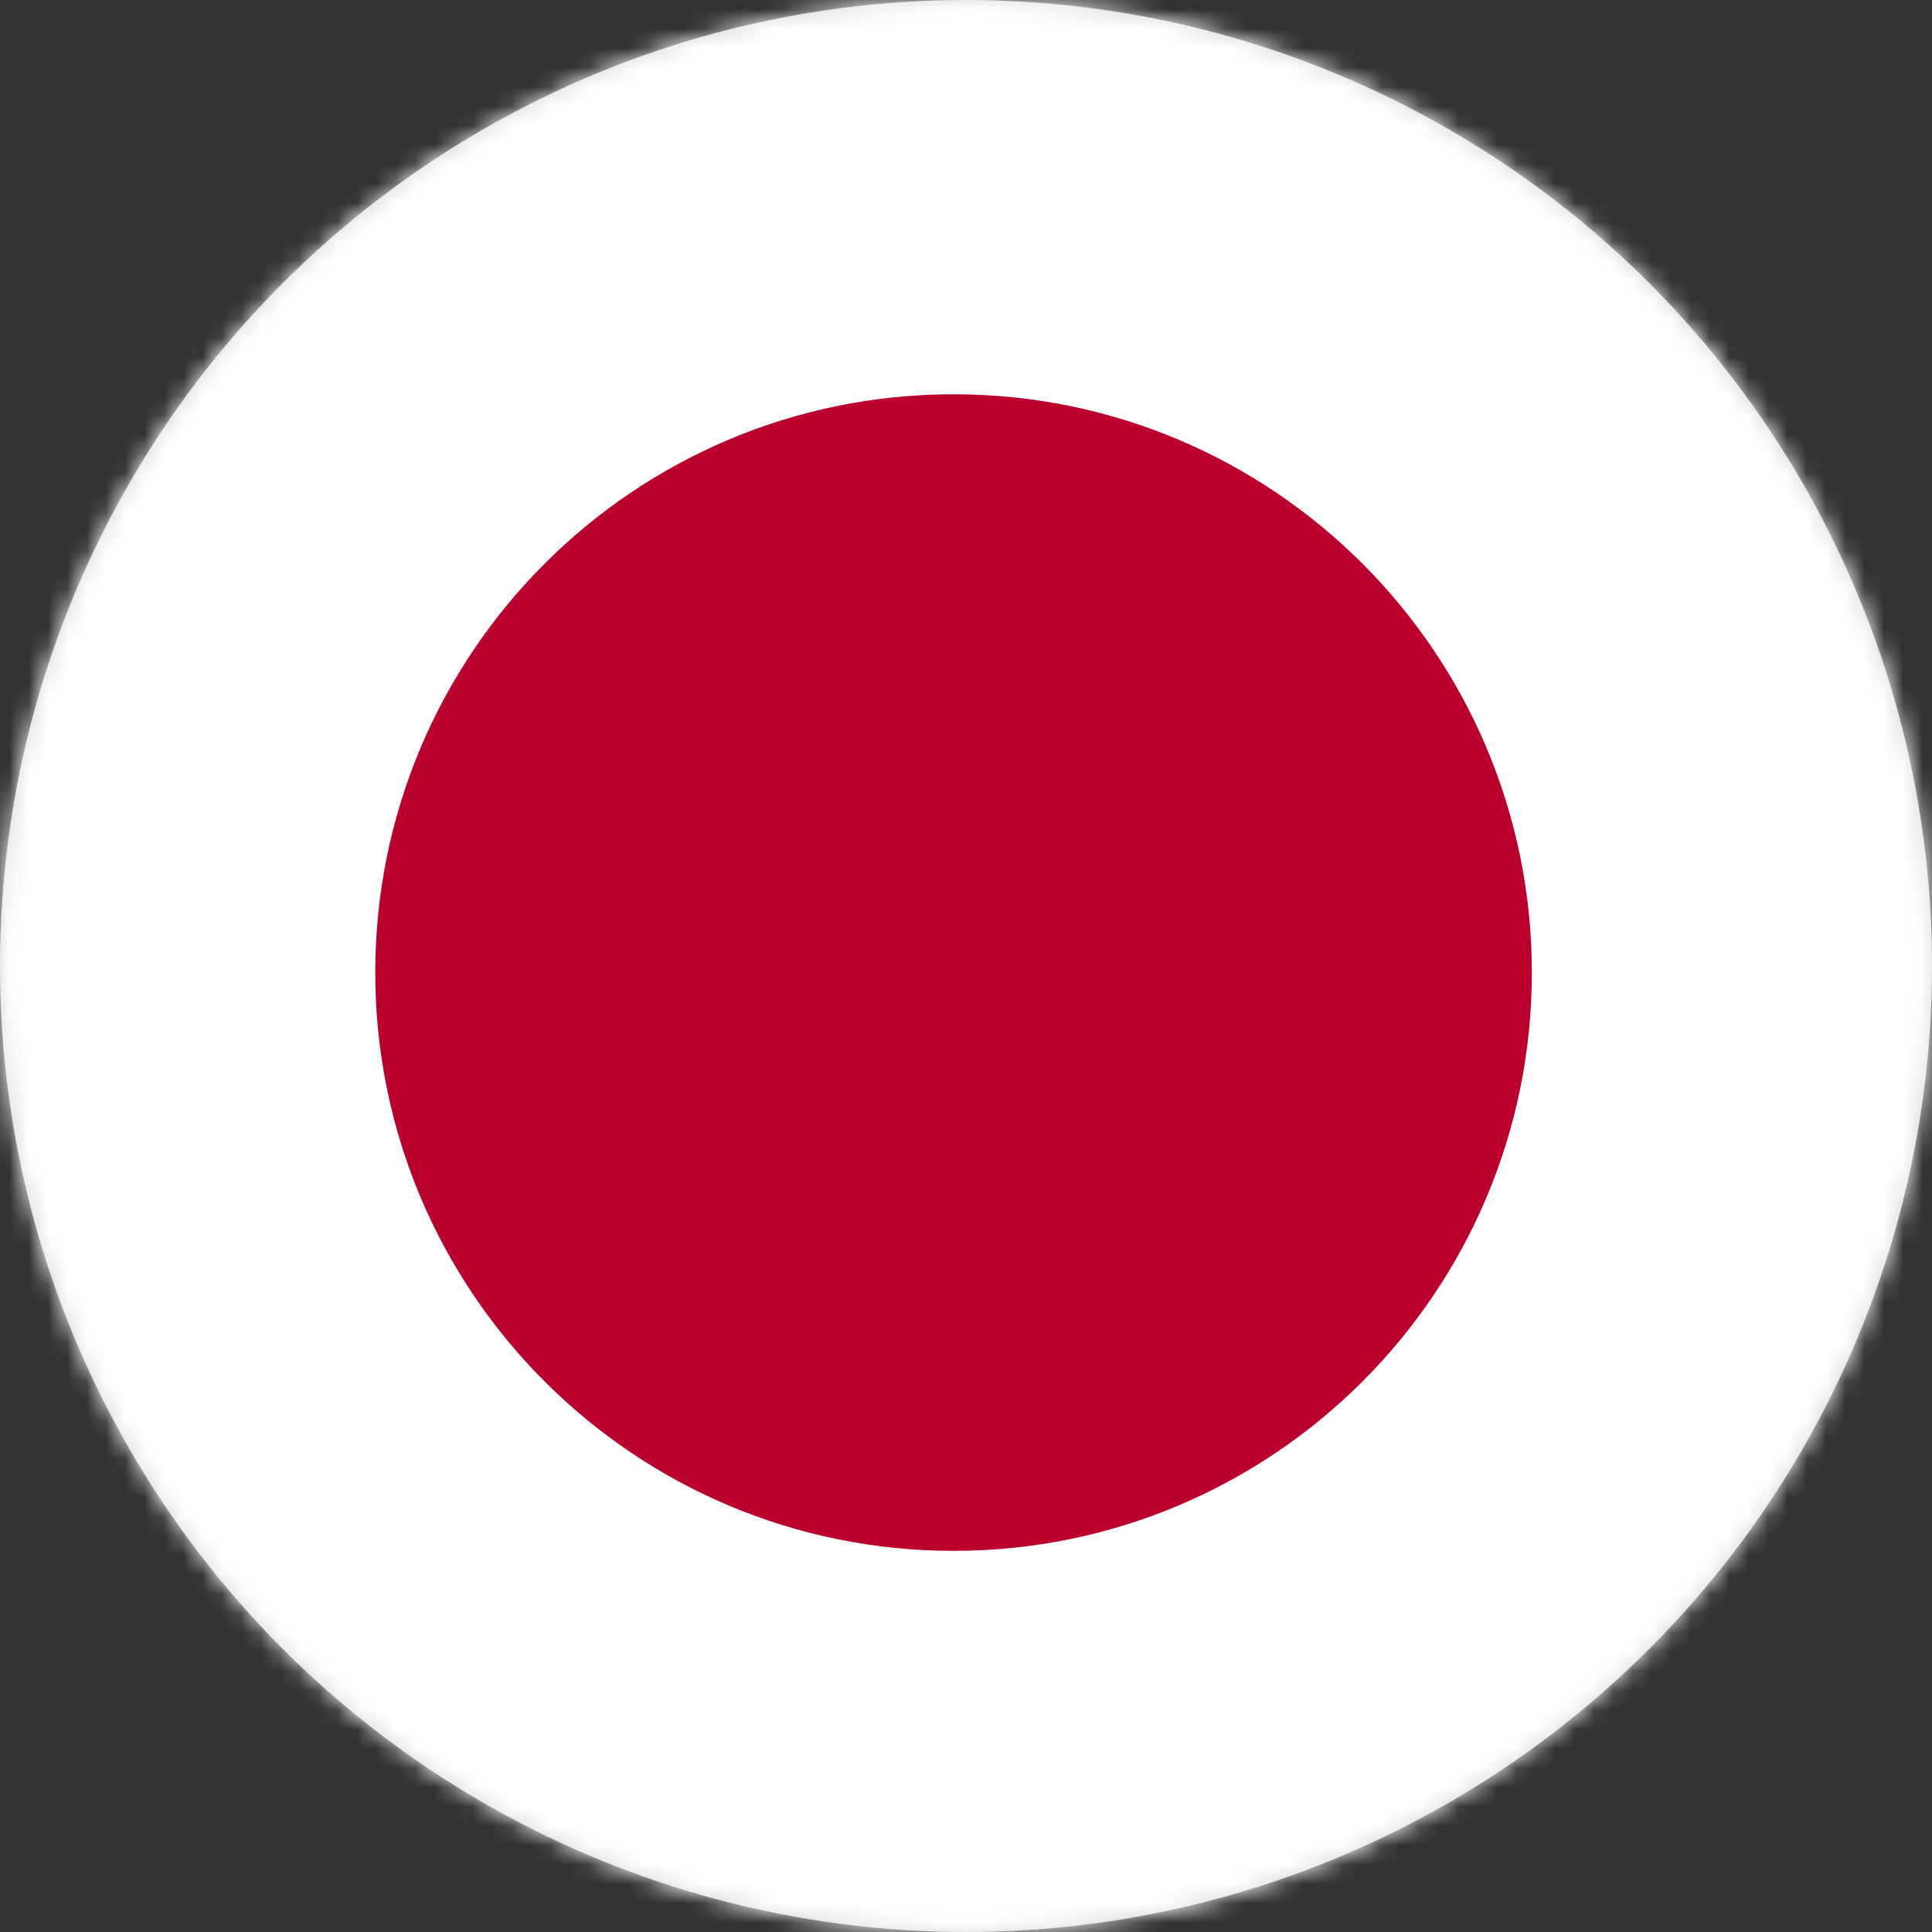 <svg xmlns="http://www.w3.org/2000/svg" width="100" height="100" fill="none" viewBox="0 0 100 100"><rect x="0" y="0" width="100" height="100" fill="#333333" stroke="none"/><circle cx="50" cy="50" r="50" fill="#D8D8D8"/><mask id="a" width="100" height="100" x="0" y="0" maskUnits="userSpaceOnUse"><circle cx="50" cy="50" r="50" fill="#fff"/></mask><g fill-rule="evenodd" clip-rule="evenodd" mask="url(#a)"><path fill="#fff" d="M-26.154 100h150.34V0h-150.34v100z"/><path fill="#BC002D" d="M49.356 20.408c16.531 0 29.932 13.401 29.932 29.932s-13.4 29.932-29.932 29.932c-16.53 0-29.932-13.401-29.932-29.932 0-16.53 13.401-29.932 29.932-29.932z"/></g></svg>
